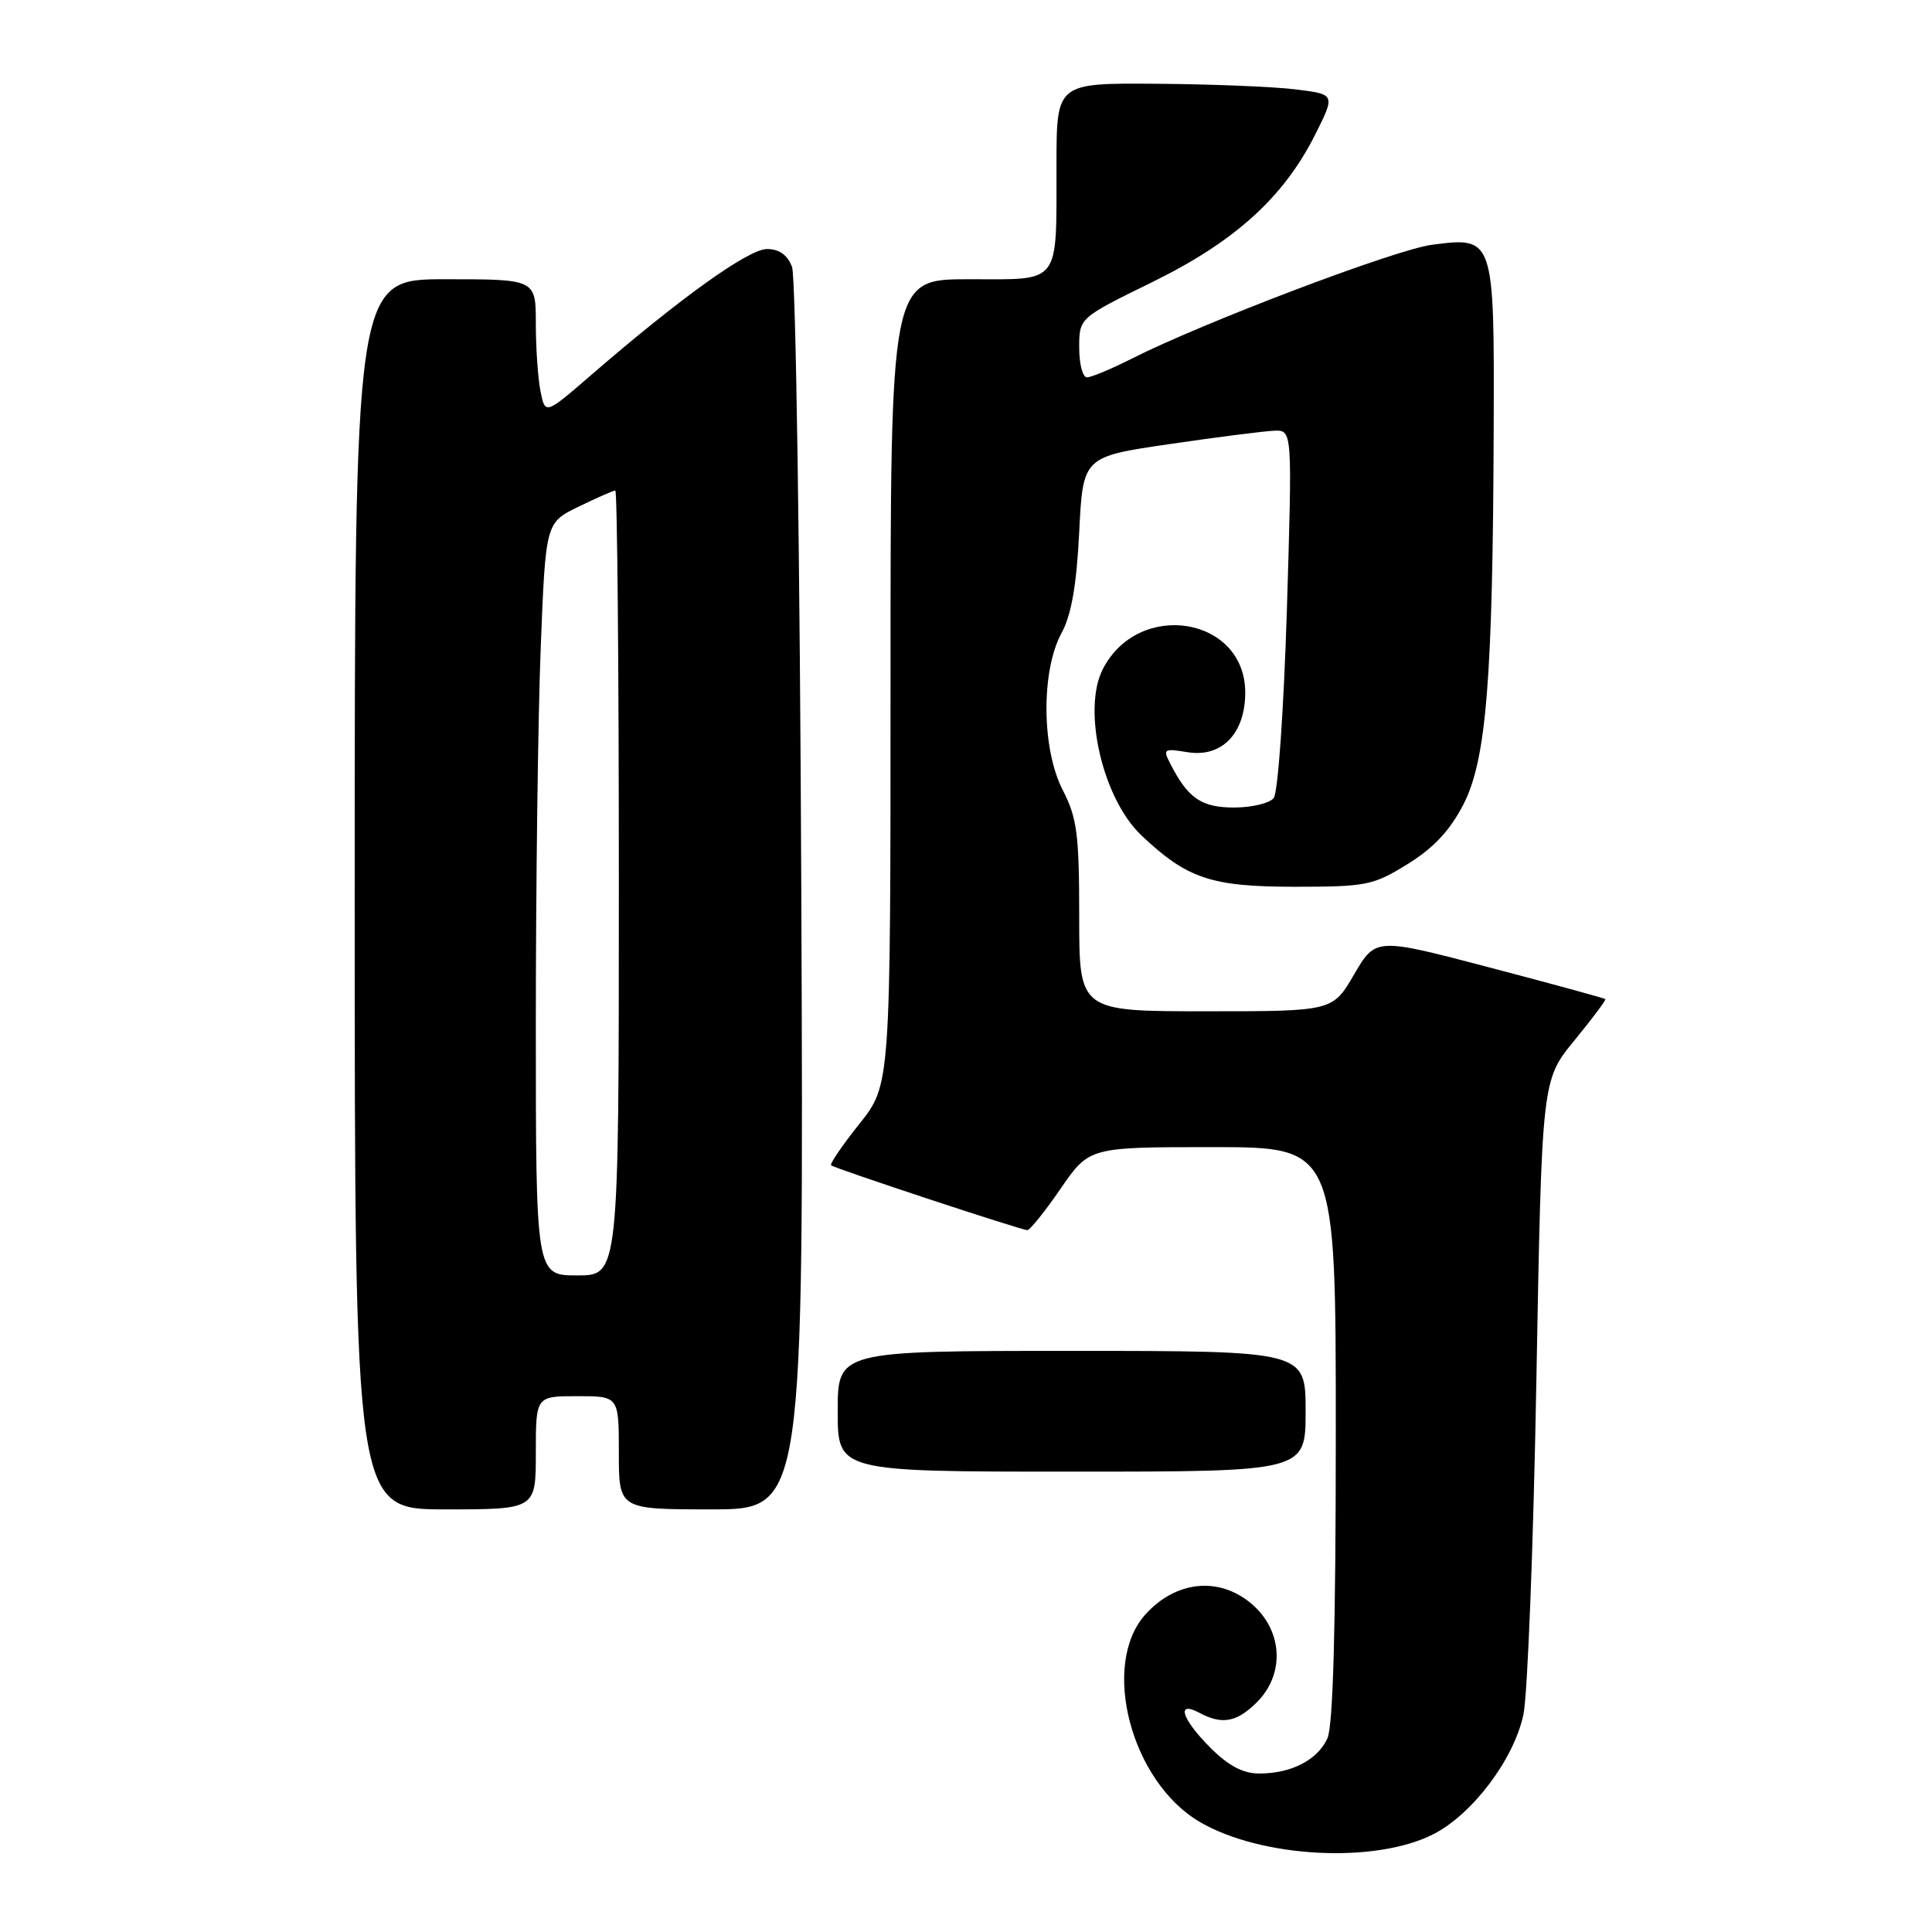 <?xml version="1.0" encoding="UTF-8" standalone="no"?>
<!DOCTYPE svg PUBLIC "-//W3C//DTD SVG 1.1//EN" "http://www.w3.org/Graphics/SVG/1.1/DTD/svg11.dtd" >
<svg xmlns="http://www.w3.org/2000/svg" xmlns:xlink="http://www.w3.org/1999/xlink" version="1.1" viewBox="0 0 256 256">
 <g >
 <path fill="currentColor"
d=" M 189.91 243.05 C 195.12 240.39 200.59 233.13 201.86 227.20 C 202.41 224.62 203.19 204.64 203.58 182.81 C 204.30 143.12 204.30 143.12 208.62 137.86 C 210.99 134.97 212.83 132.50 212.72 132.39 C 212.60 132.27 205.70 130.38 197.39 128.20 C 182.29 124.23 182.29 124.23 179.43 129.11 C 176.58 134.00 176.58 134.00 159.79 134.00 C 143.00 134.00 143.00 134.00 143.00 121.46 C 143.00 110.54 142.72 108.38 140.83 104.71 C 138.01 99.27 137.93 88.88 140.66 83.88 C 141.96 81.49 142.65 77.57 143.00 70.51 C 143.50 60.52 143.50 60.52 155.00 58.84 C 161.32 57.91 167.57 57.12 168.87 57.07 C 171.24 57.00 171.24 57.00 170.52 80.75 C 170.10 94.17 169.34 105.04 168.77 105.75 C 168.21 106.44 165.85 107.00 163.53 107.00 C 159.22 107.00 157.44 105.80 155.13 101.31 C 154.05 99.23 154.16 99.15 157.36 99.67 C 161.89 100.41 165.00 97.19 165.00 91.77 C 165.00 81.72 150.86 79.41 146.12 88.68 C 143.38 94.04 146.11 105.82 151.22 110.67 C 157.30 116.43 160.48 117.50 171.58 117.50 C 181.04 117.50 181.96 117.32 186.52 114.49 C 189.96 112.37 192.13 110.04 193.91 106.59 C 196.95 100.68 197.81 90.02 197.92 56.82 C 198.01 31.42 197.99 31.35 189.71 32.44 C 184.84 33.09 159.36 42.76 149.93 47.54 C 147.25 48.89 144.60 50.00 144.03 50.00 C 143.46 50.00 143.00 48.23 143.00 46.06 C 143.00 42.13 143.00 42.13 152.58 37.43 C 163.56 32.06 170.04 26.21 174.23 17.91 C 176.95 12.50 176.95 12.50 171.73 11.85 C 168.85 11.49 160.54 11.15 153.25 11.10 C 140.00 11.00 140.00 11.00 139.99 21.75 C 139.97 37.97 140.70 37.00 128.38 37.00 C 118.00 37.00 118.00 37.00 118.00 90.37 C 118.00 143.74 118.00 143.74 113.88 148.91 C 111.61 151.76 109.92 154.23 110.13 154.41 C 110.63 154.84 135.33 163.00 136.13 163.00 C 136.47 163.00 138.46 160.53 140.54 157.50 C 144.33 152.00 144.33 152.00 160.67 152.00 C 177.00 152.00 177.00 152.00 177.00 189.95 C 177.00 215.64 176.64 228.69 175.89 230.34 C 174.58 233.21 171.11 235.00 166.85 235.00 C 164.71 235.00 162.78 233.98 160.40 231.60 C 156.58 227.78 155.79 225.28 158.93 226.96 C 161.94 228.57 163.88 228.21 166.55 225.55 C 170.31 221.79 169.97 216.00 165.80 212.48 C 161.49 208.86 155.77 209.46 151.75 213.95 C 145.80 220.61 149.88 236.10 158.98 241.42 C 167.13 246.18 182.21 246.97 189.91 243.05 Z  M 71.00 192.50 C 71.00 185.00 71.00 185.00 76.50 185.00 C 82.00 185.00 82.00 185.00 82.00 192.50 C 82.00 200.00 82.00 200.00 94.25 200.00 C 106.50 200.00 106.50 200.00 106.18 118.87 C 106.00 73.98 105.45 36.69 104.95 35.37 C 104.34 33.78 103.26 33.00 101.63 33.00 C 99.18 33.00 90.16 39.46 78.37 49.66 C 72.24 54.96 72.24 54.96 71.62 51.85 C 71.28 50.15 71.00 46.11 71.00 42.87 C 71.00 37.00 71.00 37.00 59.00 37.00 C 47.00 37.00 47.00 37.00 47.00 118.50 C 47.00 200.00 47.00 200.00 59.00 200.00 C 71.00 200.00 71.00 200.00 71.00 192.50 Z  M 173.00 187.00 C 173.00 179.00 173.00 179.00 142.00 179.00 C 111.00 179.00 111.00 179.00 111.00 187.00 C 111.00 195.00 111.00 195.00 142.00 195.00 C 173.00 195.00 173.00 195.00 173.00 187.00 Z  M 71.00 135.66 C 71.00 117.32 71.29 94.88 71.65 85.79 C 72.30 69.25 72.30 69.25 76.68 67.13 C 79.08 65.96 81.27 65.00 81.53 65.00 C 81.79 65.00 82.00 88.40 82.00 117.00 C 82.00 169.00 82.00 169.00 76.50 169.00 C 71.00 169.00 71.00 169.00 71.00 135.66 Z "/>
</g>
</svg>